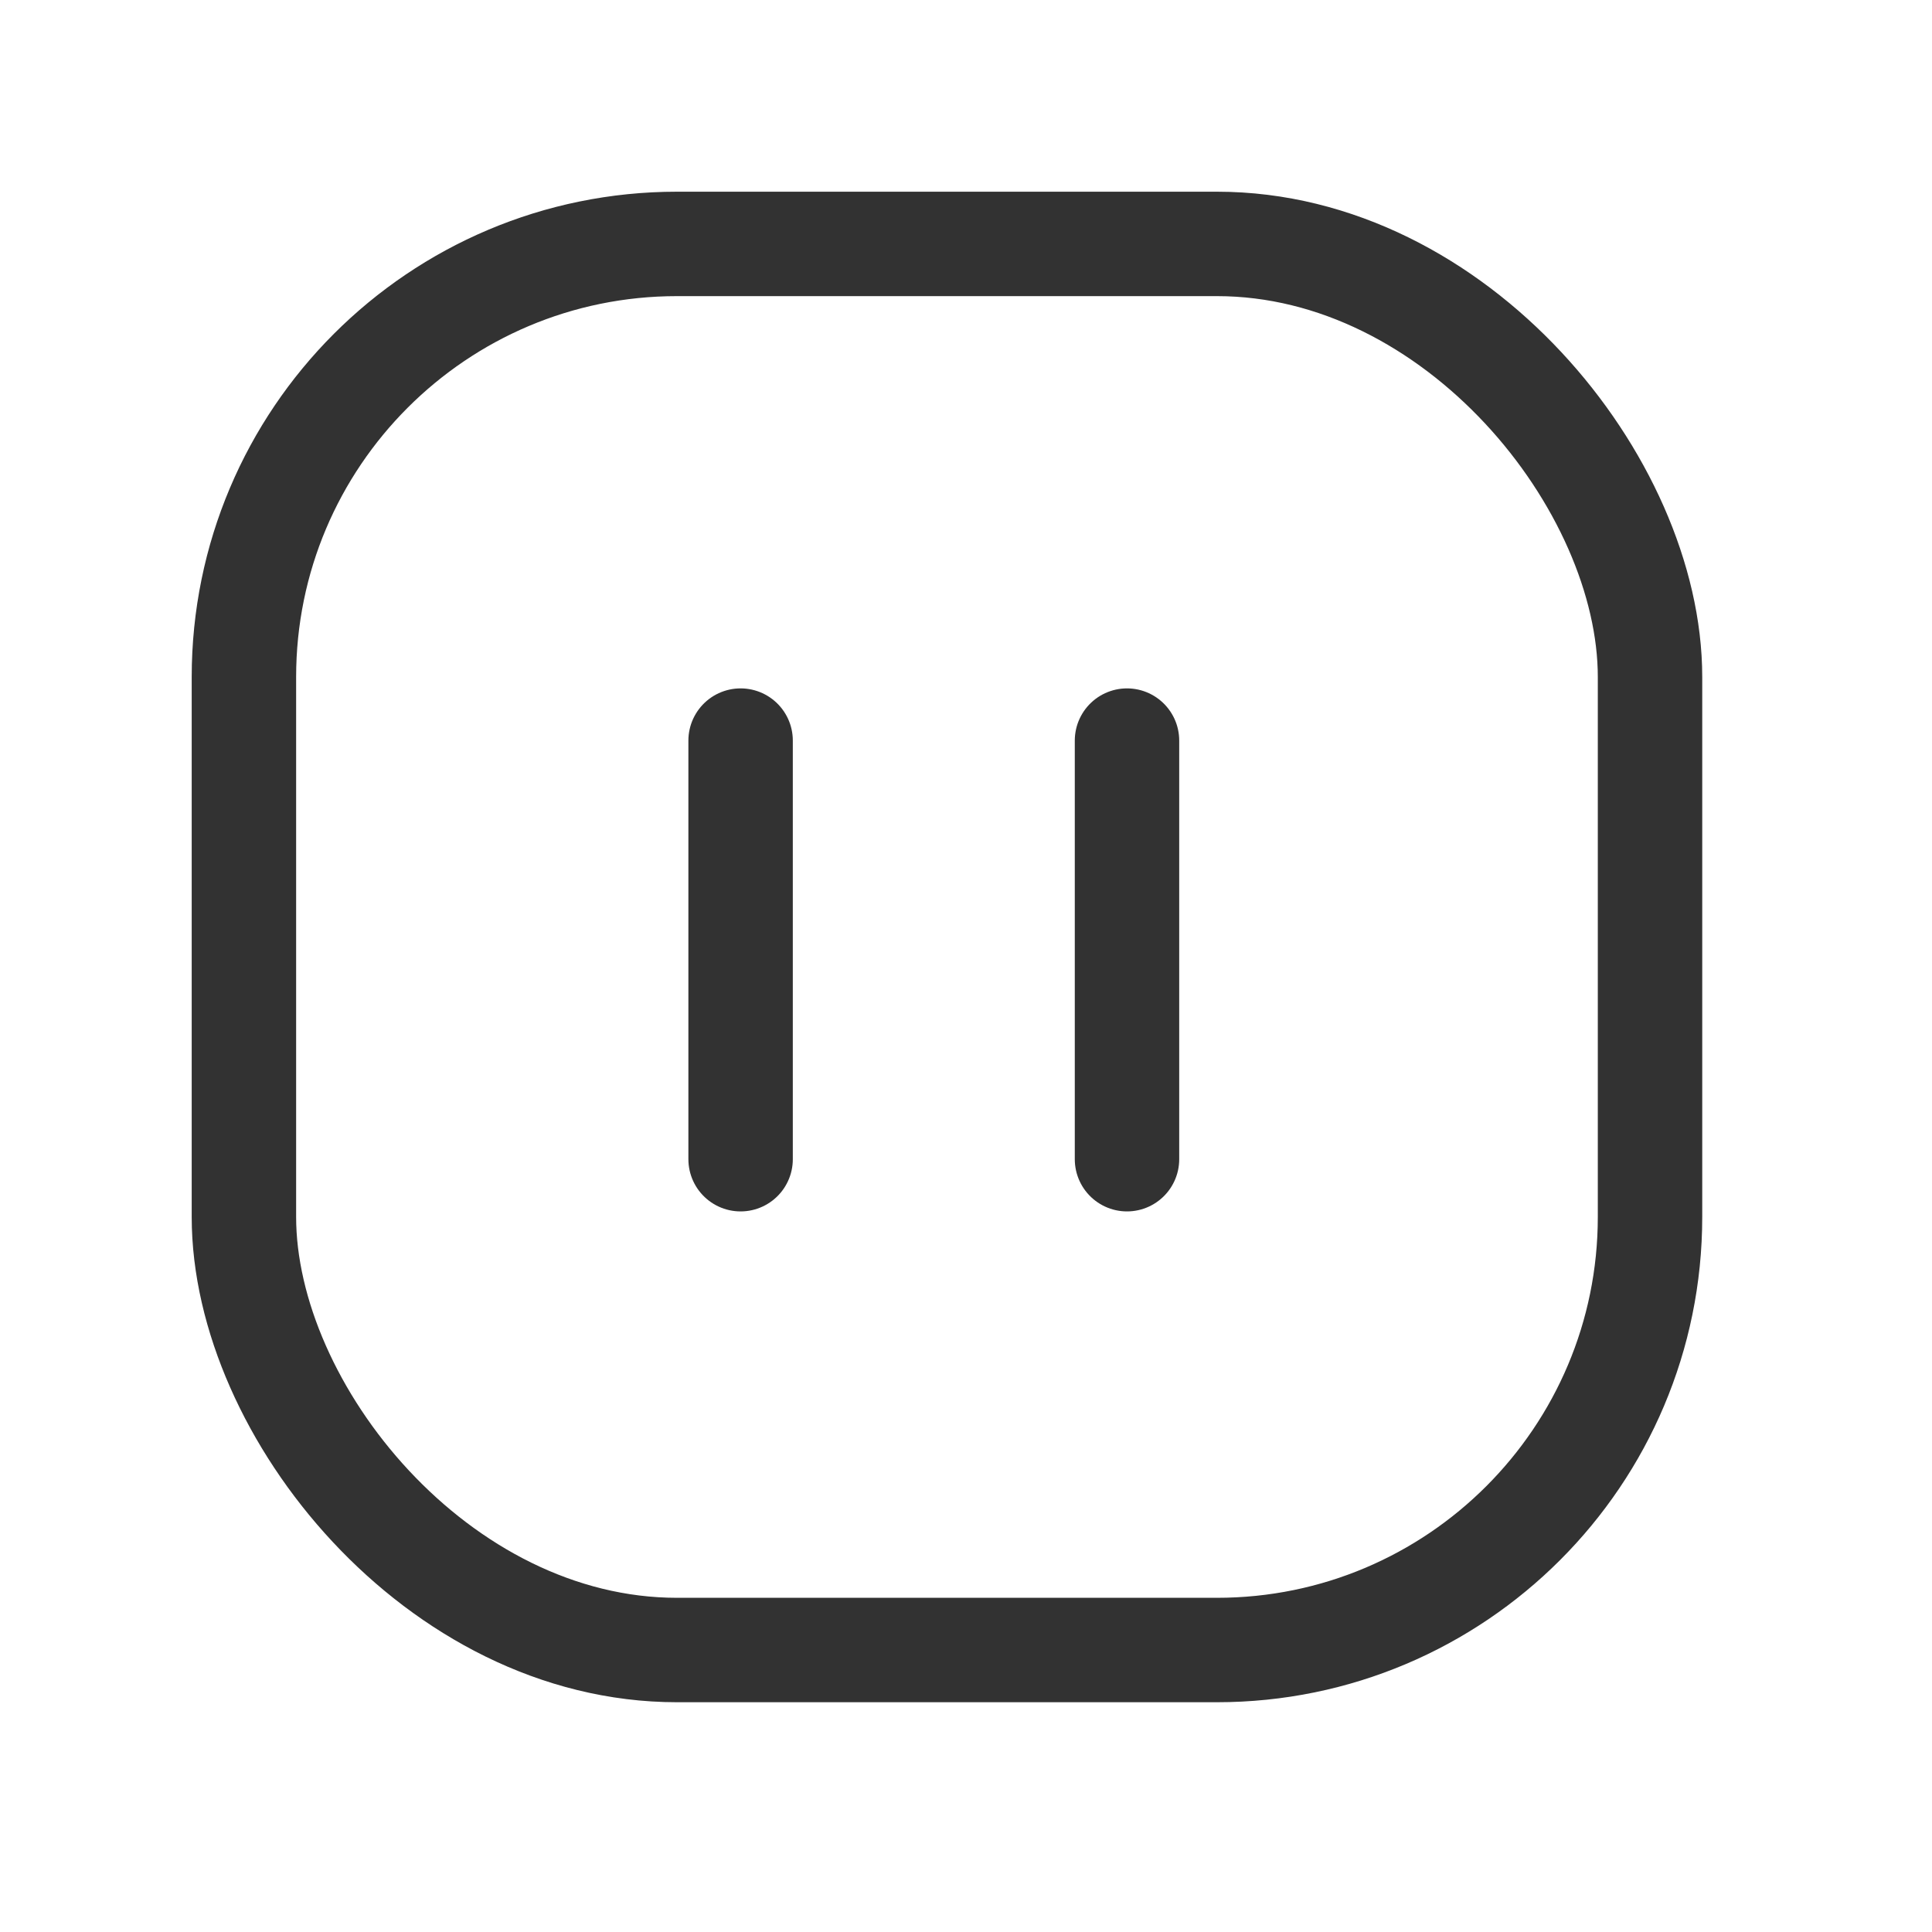 <?xml version="1.0" encoding="UTF-8"?>
<svg width="60px" height="60px" viewBox="0 0 60 60" version="1.1" xmlns="http://www.w3.org/2000/svg" xmlns:xlink="http://www.w3.org/1999/xlink">
    <title>Music, Audio/Play 2备份 3</title>
    <defs>
        <filter color-interpolation-filters="auto" id="filter-1">
            <feColorMatrix in="SourceGraphic" type="matrix" values="0 0 0 0 0 0 0 0 0 0 0 0 0 0 0 0 0 0 1 0"></feColorMatrix>
        </filter>
        <filter color-interpolation-filters="auto" id="filter-2">
            <feColorMatrix in="SourceGraphic" type="matrix" values="0 0 0 0 0.557 0 0 0 0 0.557 0 0 0 0 0.576 0 0 0 1 0"></feColorMatrix>
        </filter>
    </defs>
    <g id="页面-1" stroke="none" stroke-width="1" fill="none" fill-rule="evenodd">
        <g id="Music,-Audio/Play-2备份-3" transform="translate(-70, -1185)" filter="url(#filter-1)">
            <g transform="translate(70, 1185)">
                <g id="Group" transform="translate(-0, -0)">
                    <g filter="url(#filter-2)" id="Interface,-Essential/Plus,-Add-2">
                        <g transform="translate(0.309, 0.309)">
                            <g id="Group" transform="translate(-0, -0)">
                                <polygon id="Path" points="0 0 58.2 0 58.2 58.2 0 58.2"></polygon>
                                <rect id="Rectangle" stroke="#323232" stroke-width="3.243" stroke-linecap="round" stroke-linejoin="round" x="7.266" y="7.266" width="43.668" height="43.668" rx="13.451"></rect>
                                <polygon id="Path" points="0 0 58.224 0 58.224 58.224 0 58.224"></polygon>
                            </g>
                        </g>
                    </g>
                    <g id="Business,-Products/cv-resume-checkmark" transform="translate(0, 0)">
                        <g id="Group" transform="translate(0.297, 0.297)"></g>
                    </g>
                    <path d="M23,36 L23,23" id="形状" stroke="#323232" stroke-width="3.243" stroke-linecap="round" stroke-linejoin="round"></path>
                    <path d="M35,36 L35,23" id="形状备份" stroke="#323232" stroke-width="3.243" stroke-linecap="round" stroke-linejoin="round"></path>
                </g>
            </g>
        </g>
    </g>
</svg>